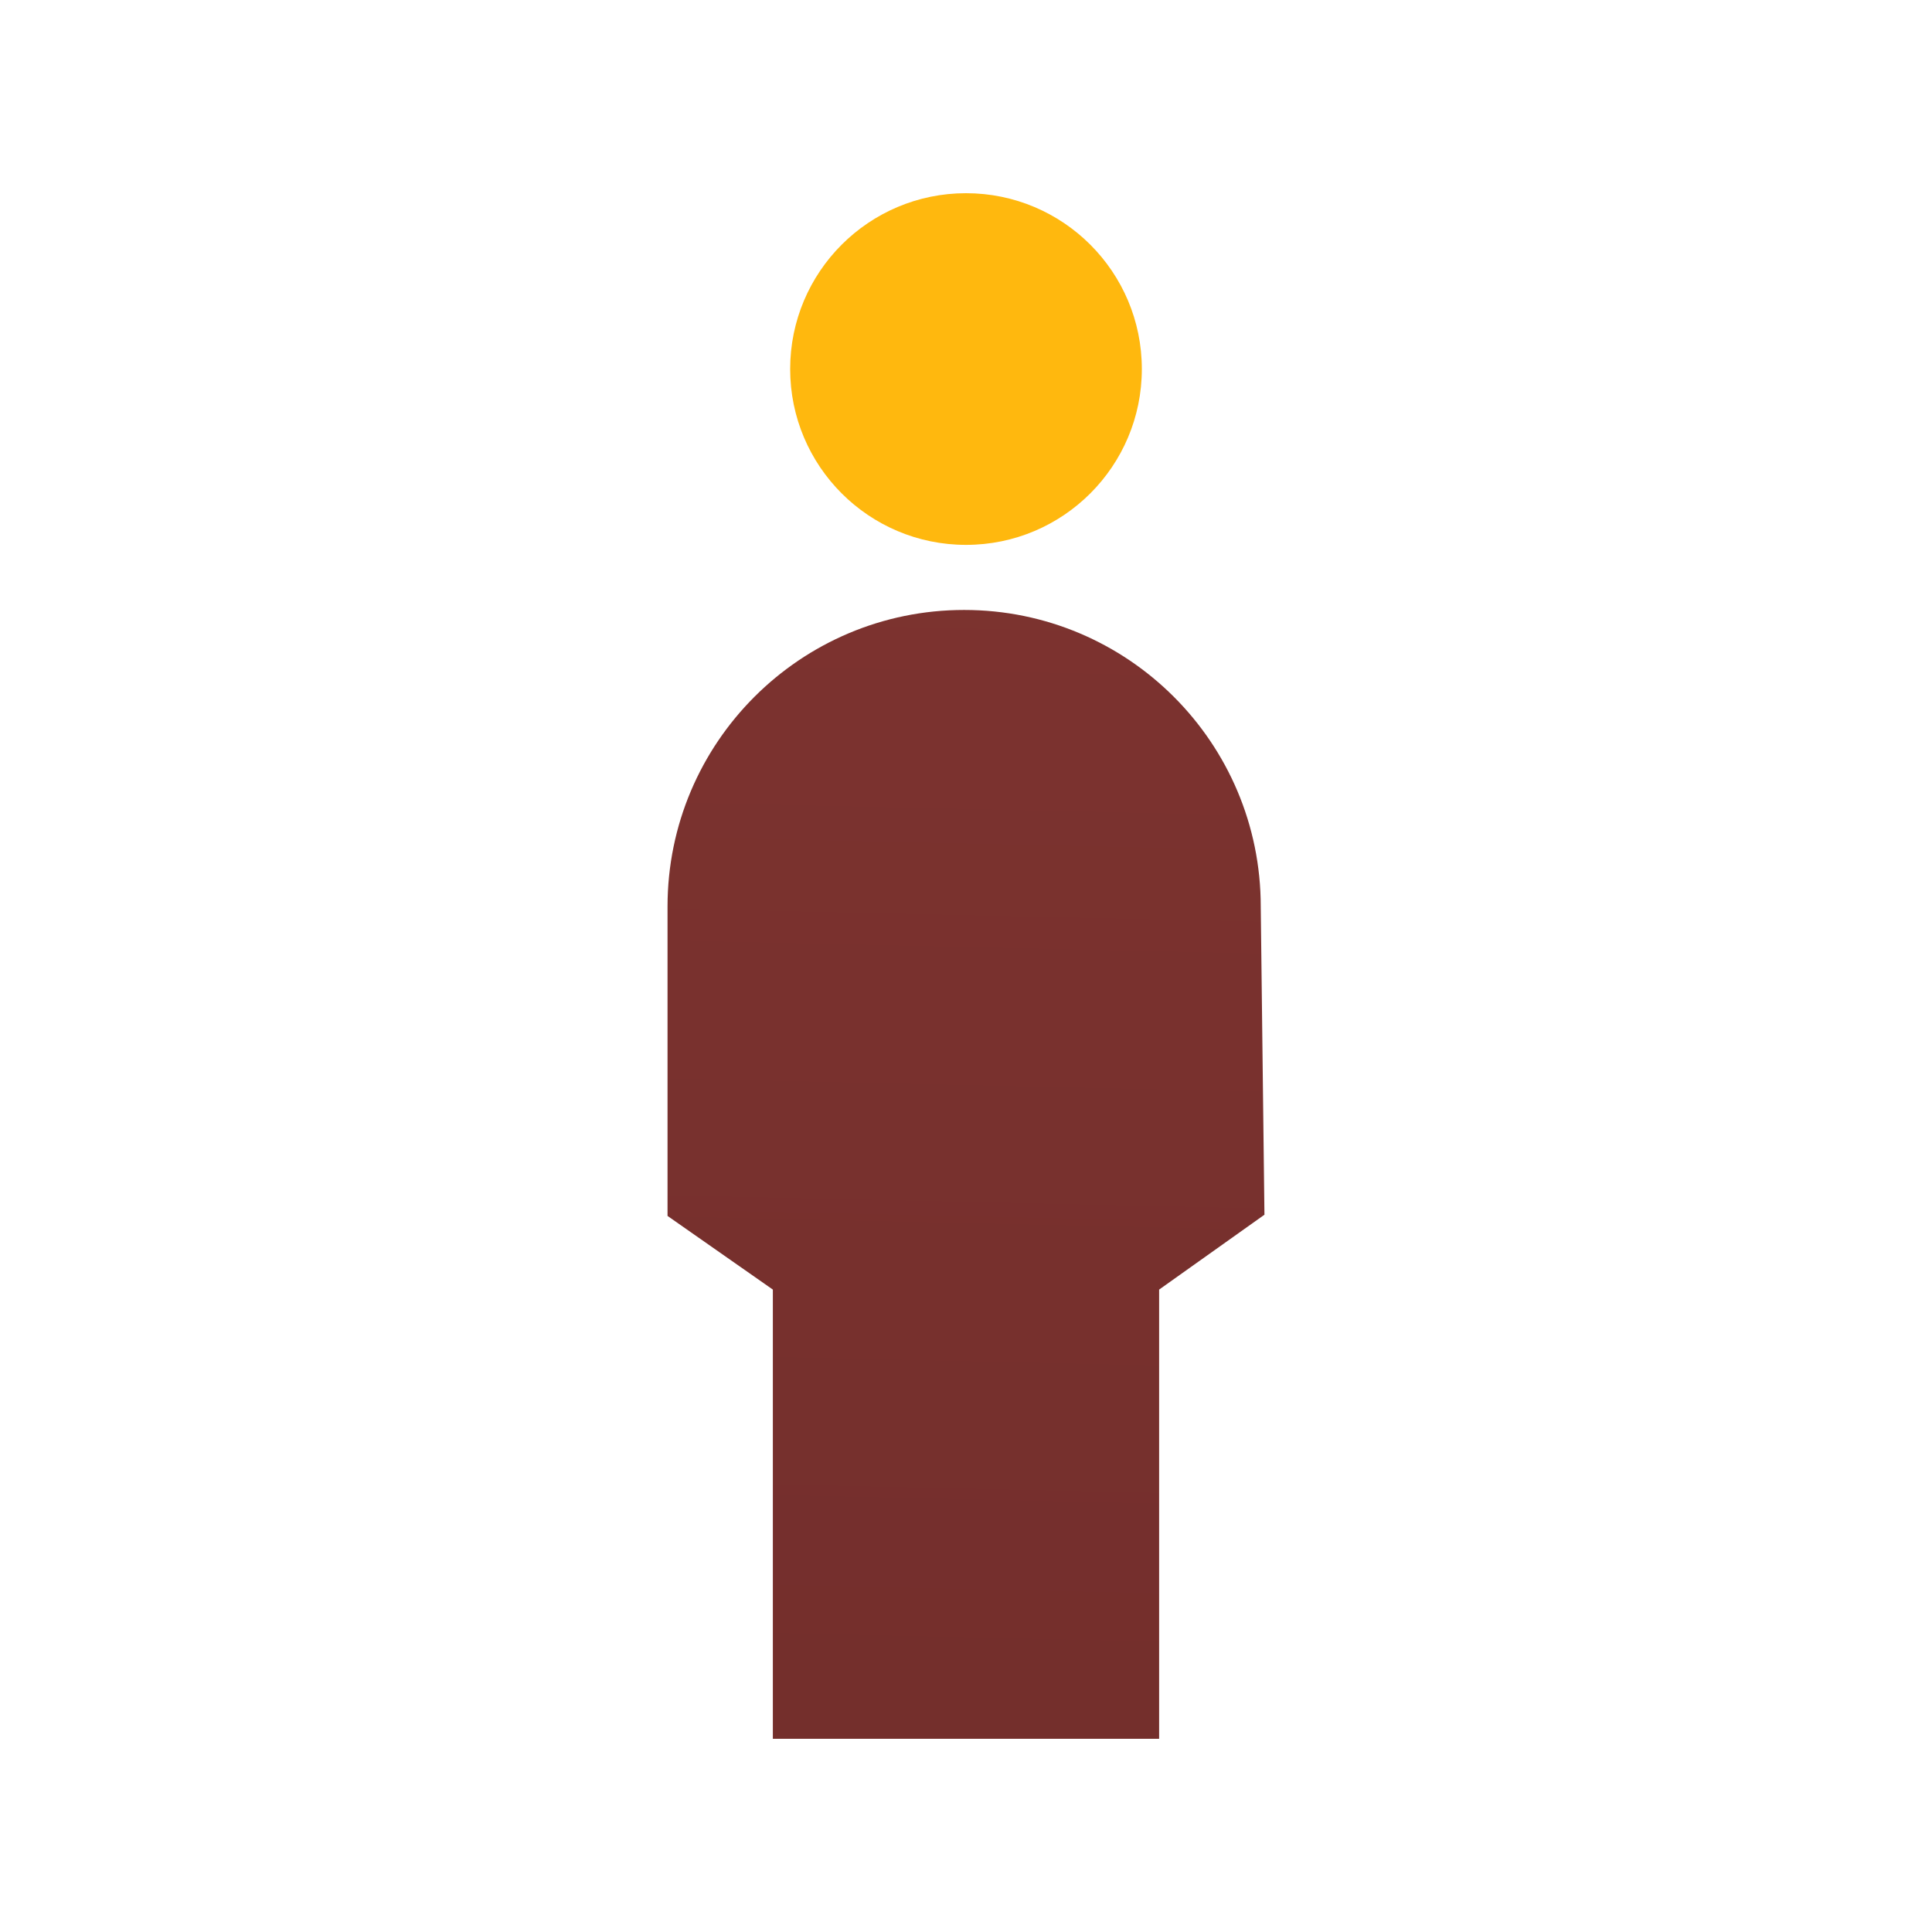 <?xml version="1.0" encoding="utf-8"?>
<!-- Generator: Adobe Illustrator 23.0.5, SVG Export Plug-In . SVG Version: 6.00 Build 0)  -->
<svg version="1.1" id="Capa_1" xmlns="http://www.w3.org/2000/svg" xmlns:xlink="http://www.w3.org/1999/xlink" x="0px" y="0px"
	 viewBox="0 0 800 800" style="enable-background:new 0 0 800 800;" xml:space="preserve">
<style type="text/css">
	.st0{fill:#F7916D;}
	.st1{fill:#7BC984;}
	.st2{fill:#002B43;}
	.st3{fill:#D87A5D;}
	.st4{fill:#892923;}
	.st5{fill:#FF4444;}
	.st6{fill:#FFB646;}
	.st7{fill:#FFA077;}
	.st8{fill:#825BBC;}
	.st9{fill:#FF865E;}
	.st10{fill:#FF5D56;}
	.st11{fill:url(#SVGID_1_);}
	.st12{fill:#FFB80E;}
	.st13{fill:#662827;}
	.st14{fill:#813531;}
	.st15{fill:url(#SVGID_2_);}
	.st16{fill:#3F3F3F;}
</style>
<g>
	<linearGradient id="SVGID_1_" gradientUnits="userSpaceOnUse" x1="410.553" y1="-36.384" x2="376.27" y2="1506.351">
		<stop  offset="0" style="stop-color:#813531"/>
		<stop  offset="1" style="stop-color:#662827"/>
	</linearGradient>
	<path class="st11" d="M522.05,375.39c0-67.83-54.99-122.82-122.82-122.82l0,0c-67.83,0-122.82,54.99-122.82,122.82v128.1
		l43.61,30.5V720h159.95V533.99l43.61-31L522.05,375.39z"/>
	<circle class="st12" cx="400" cy="152.81" r="72.81"/>
</g>
</svg>
